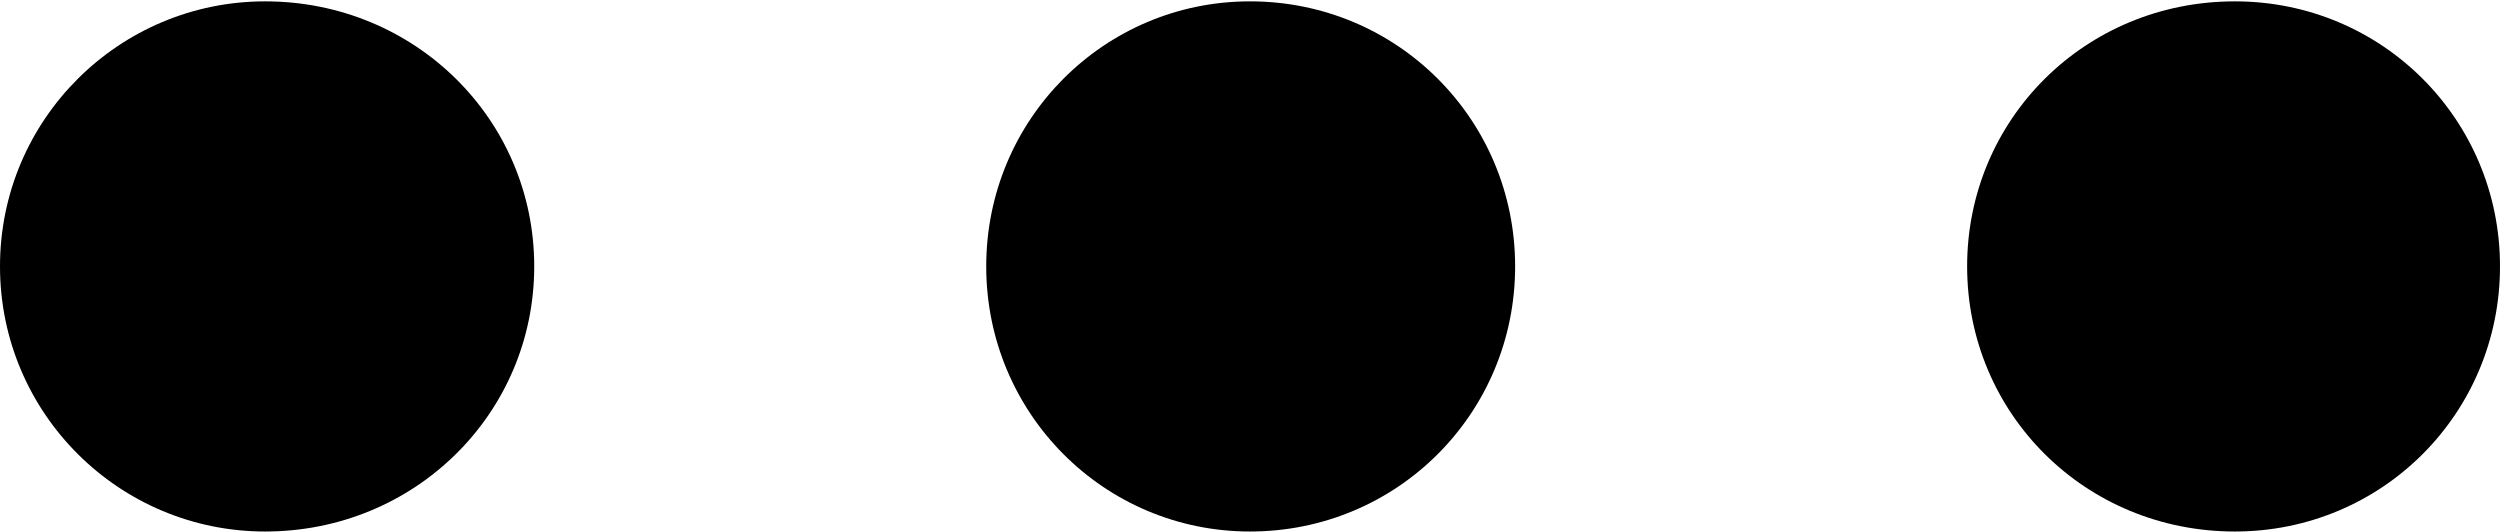 <?xml version="1.0" encoding="UTF-8"?>
<!--
  - Copyright (c) 2023-2024. Compose Cupertino project and open source contributors.
  - Copyright (c) 2025. Scott Lanoue.
  -
  - Licensed under the Apache License, Version 2.0 (the "License");
  - you may not use this file except in compliance with the License.
  - You may obtain a copy of the License at
  -
  -     http://www.apache.org/licenses/LICENSE-2.0
  -
  - Unless required by applicable law or agreed to in writing, software
  - distributed under the License is distributed on an "AS IS" BASIS,
  - WITHOUT WARRANTIES OR CONDITIONS OF ANY KIND, either express or implied.
  - See the License for the specific language governing permissions and
  - limitations under the License.
  -->

<svg version="1.1" xmlns="http://www.w3.org/2000/svg" xmlns:xlink="http://www.w3.org/1999/xlink" width="22.102" height="4.699">
 <g>
  <path d="M2.344 4.699C3.668 4.699 4.723 3.656 4.723 2.355C4.723 1.055 3.668 0.012 2.344 0.012C1.055 0.012 0 1.055 0 2.355C0 3.656 1.055 4.699 2.344 4.699Z" fill="#000000"/>
  <path d="M11.051 4.699C12.352 4.699 13.395 3.656 13.395 2.355C13.395 1.055 12.352 0.012 11.051 0.012C9.762 0.012 8.719 1.055 8.719 2.355C8.719 3.656 9.762 4.699 11.051 4.699Z" fill="#000000"/>
  <path d="M19.758 4.699C21.059 4.699 22.102 3.656 22.102 2.355C22.102 1.055 21.059 0.012 19.758 0.012C18.434 0.012 17.391 1.055 17.391 2.355C17.391 3.656 18.434 4.699 19.758 4.699Z" fill="#000000"/>
 </g>
</svg>
